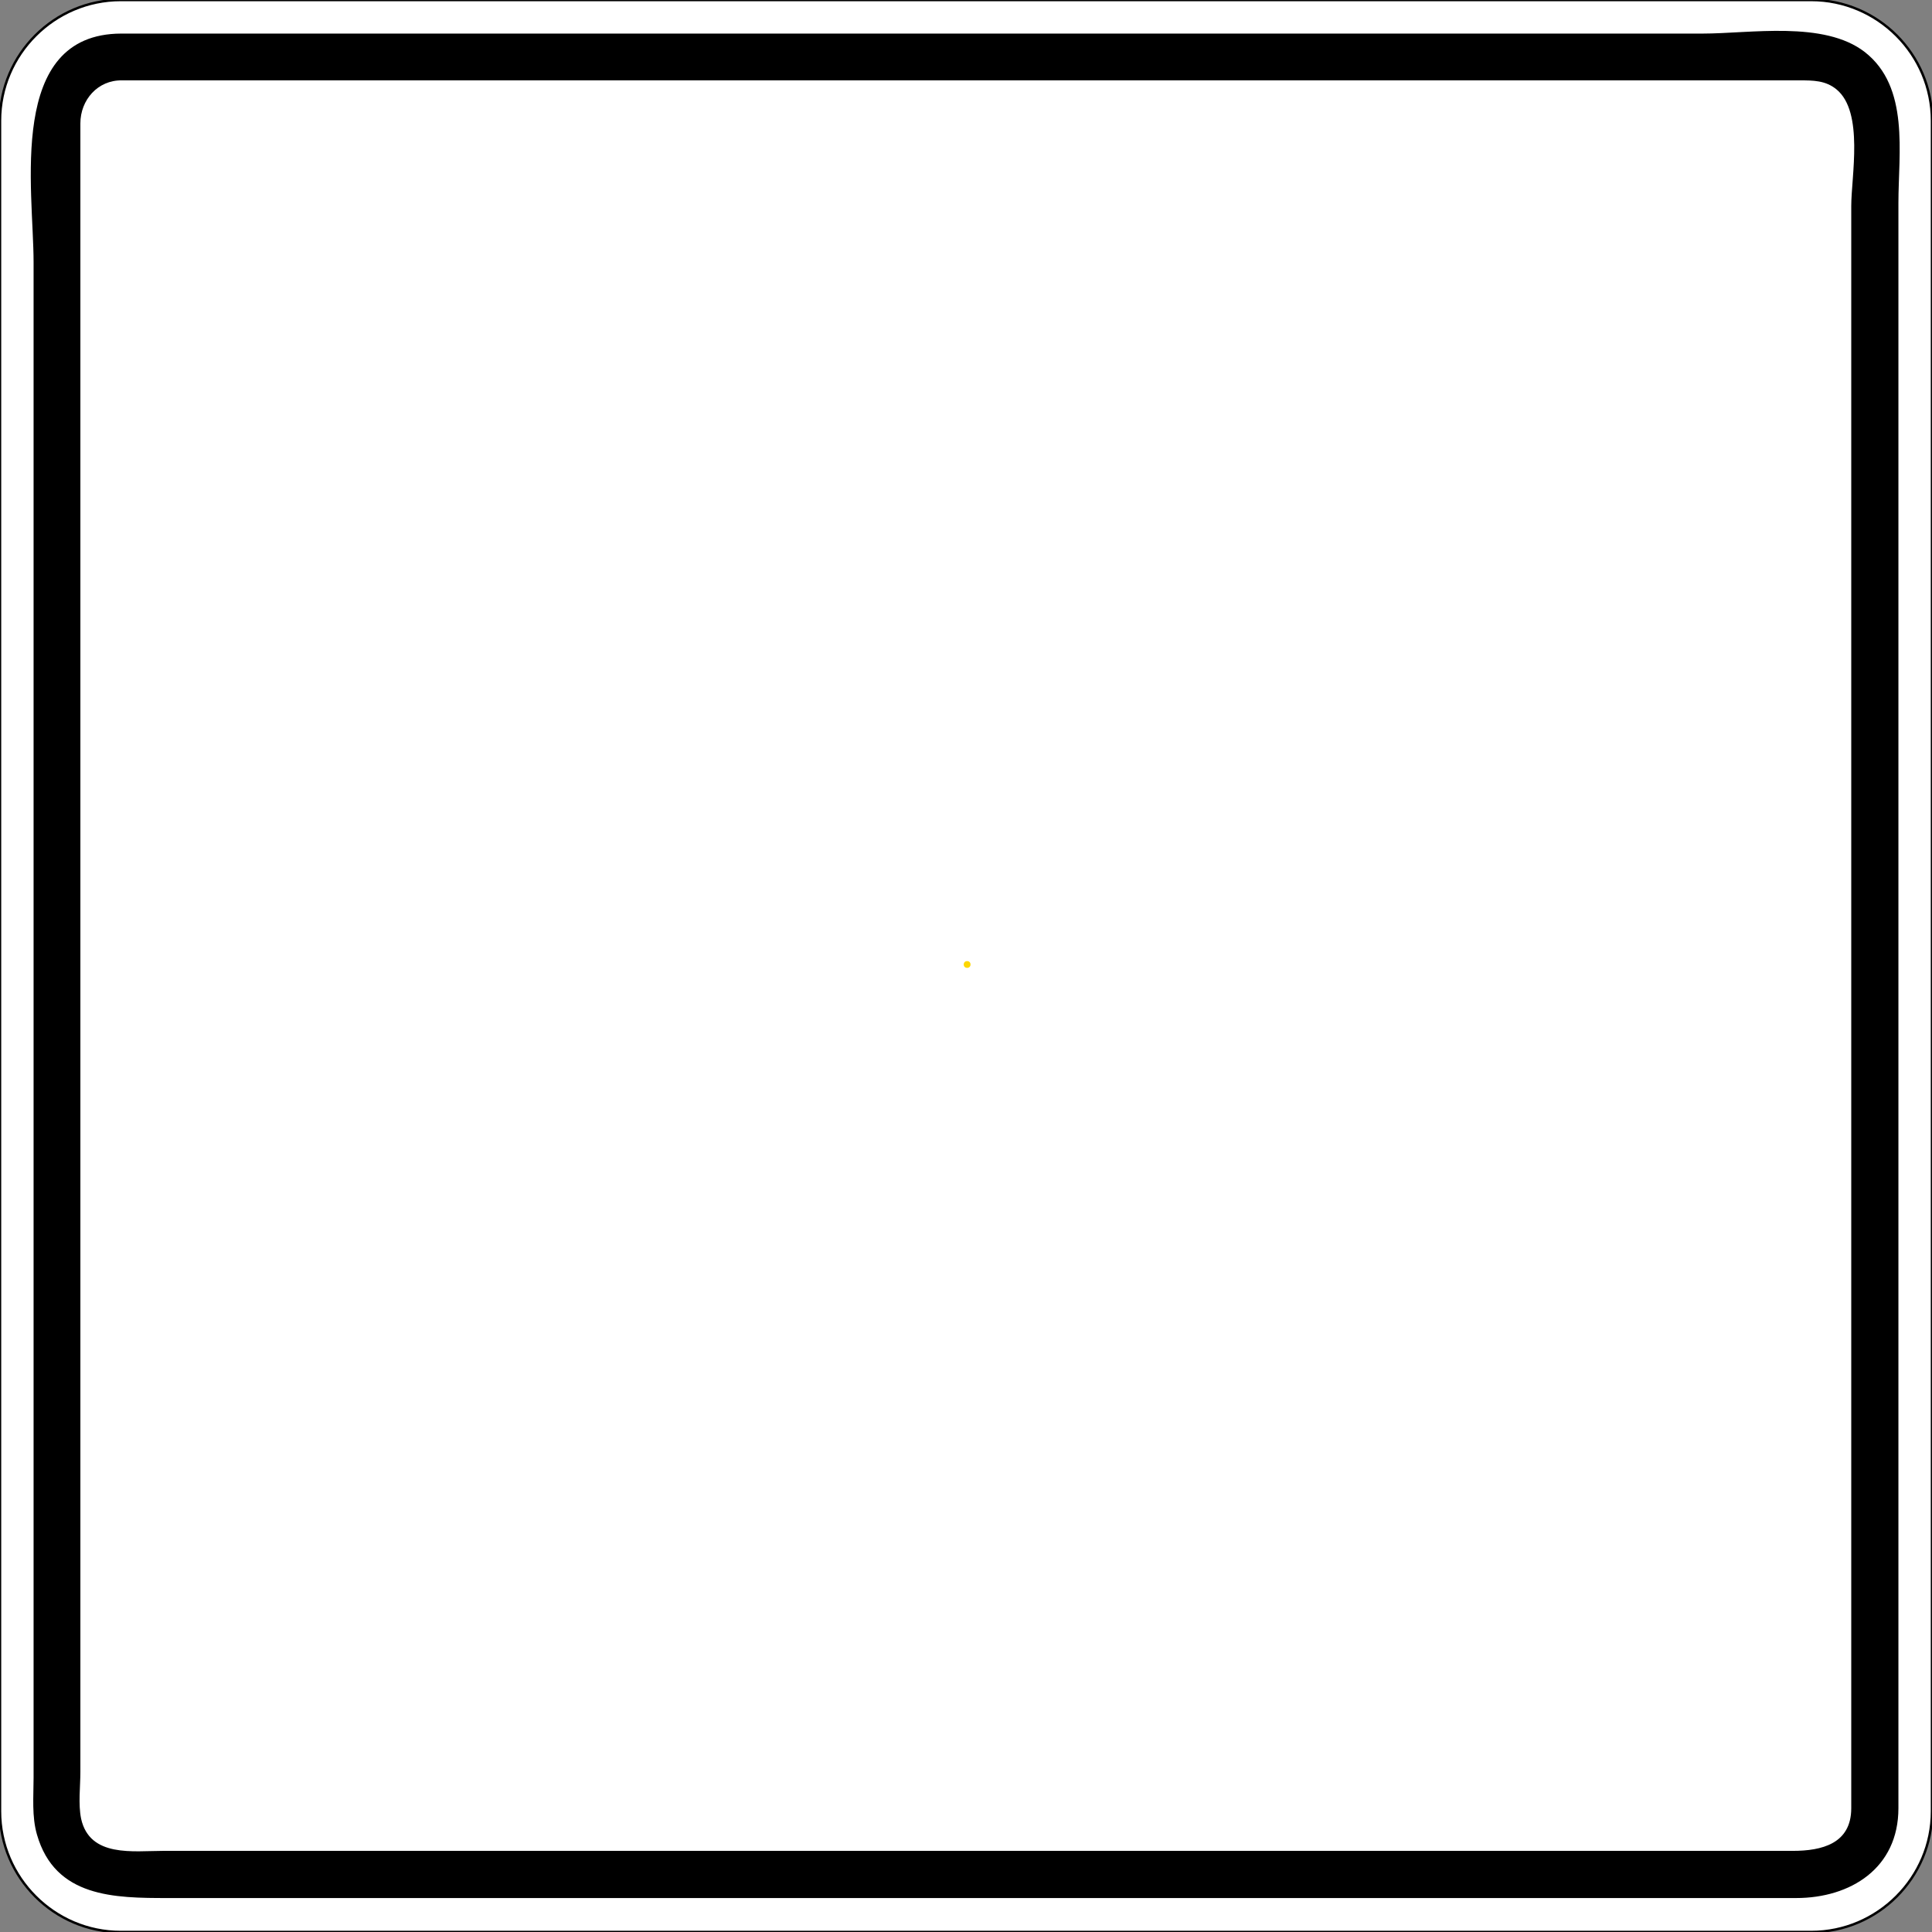 <?xml version="1.0" encoding="utf-8"?>
<!-- Generator: Adobe Illustrator 27.2.0, SVG Export Plug-In . SVG Version: 6.00 Build 0)  -->
<svg version="1.1" id="Layer_1" xmlns="http://www.w3.org/2000/svg" xmlns:xlink="http://www.w3.org/1999/xlink" x="0px" y="0px"
	 viewBox="0 0 512 512" style="enable-background:new 0 0 512 512;" xml:space="preserve">
<rect x="0" y="0" width="512" height="512" fill="#808080" stroke="none"/>
<style type="text/css">
	.st0{fill:#FFD24F;}
	.st1{fill:none;stroke:#000000;stroke-width:0.5;}
	.st2{fill:#FFFFFF;stroke:#000000;stroke-width:0.648;}
	.st3{fill-rule:evenodd;clip-rule:evenodd;}
	.st4{fill-rule:evenodd;clip-rule:evenodd;fill:#FFFFFF;}
	.st5{fill:#FDD700;}
</style>
<path class="st0" d="M479.5,0h-447"/>
<path class="st1" d="M479.5,0h-447"/>
<path class="st2" d="M32,0h448c17.6,0,32,14.4,32,32v448c0,17.6-14.4,32-32,32H32c-17.6,0-32-14.4-32-32V32C0,14.4,14.4,0,32,0z"/>
<path class="st3" d="M32.1,8.9h172.5h246.6c12.6,0,32.2-3.5,43,4.9c11.9,9.3,8.9,26.7,8.9,40v239.6v185.8
	c0,15.9-12.7,23.8-27.1,23.8h-74.5H135H44.5c-14.1,0-29.9-0.1-34.7-16.8c-1.4-4.8-0.9-10.1-0.9-15.1v-33V322.5v-253
	C8.9,50.2,1.7,9,32.1,8.9"/>
<path class="st4" d="M32.3,21.3h172.9h246.5h25.2c3.6,0,6.9,0,9.8,2.4c7.3,6,3.9,23.1,3.9,30.9v240.9v183.7
	c0,9.4-7.8,11.3-15.5,11.3h-76.3h-267H43.2c-7.9,0-19.4,1.8-21.7-8.5c-0.8-3.9-0.2-8.5-0.2-12.4v-34.4V317.8V66.5V32.7
	C21.3,26.5,25.9,21.2,32.3,21.3"/>
<circle class="st5" cx="256.3" cy="255.6" r="0.9"/>
</svg>
